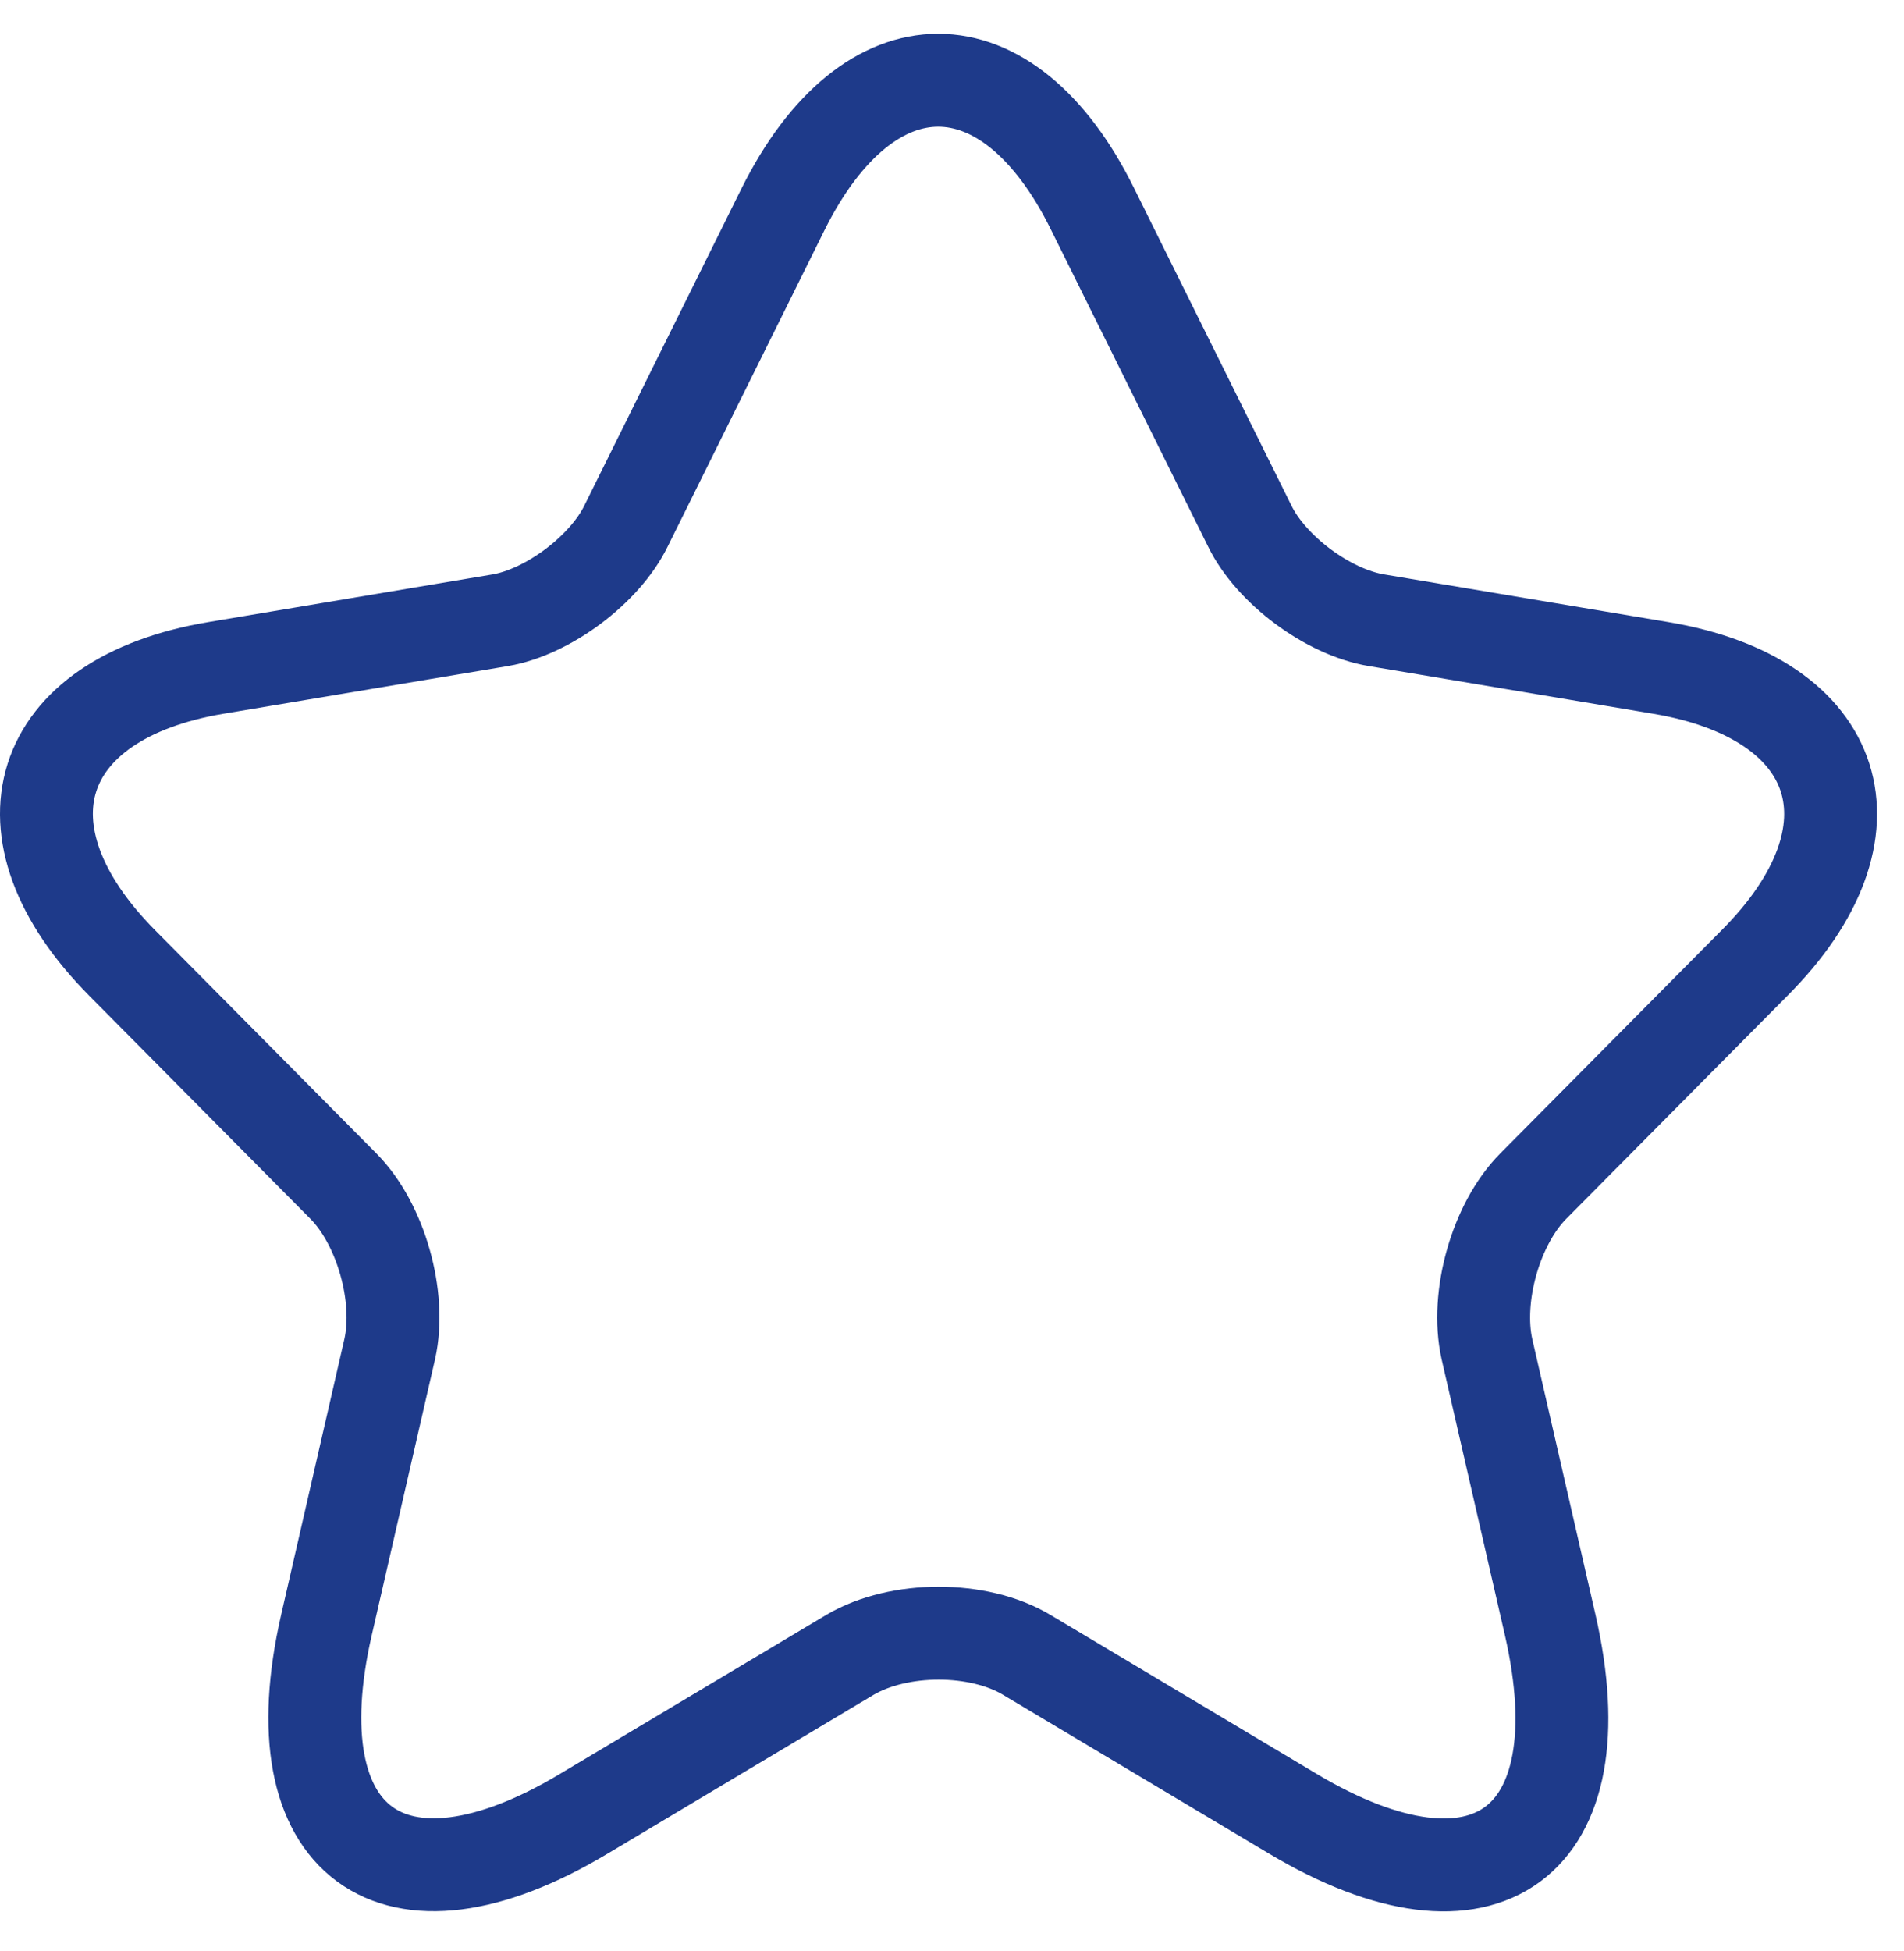 <svg width="41" height="42" viewBox="0 0 41 42" fill="none" xmlns="http://www.w3.org/2000/svg">
<path d="M23.528 4.502L26.909 11.319C27.37 12.268 28.599 13.178 29.637 13.352L35.764 14.379C39.682 15.037 40.604 17.904 37.781 20.731L33.017 25.534C32.21 26.347 31.769 27.916 32.018 29.039L33.382 34.985C34.458 39.691 31.98 41.511 27.85 39.052L22.107 35.624C21.07 35.004 19.36 35.004 18.304 35.624L12.561 39.052C8.451 41.511 5.954 39.671 7.029 34.985L8.393 29.039C8.643 27.916 8.201 26.347 7.394 25.534L2.631 20.731C-0.174 17.904 0.729 15.037 4.647 14.379L10.775 13.352C11.793 13.178 13.022 12.268 13.483 11.319L16.863 4.502C18.707 0.803 21.704 0.803 23.528 4.502Z" stroke="#1E3A8A" stroke-width="2" stroke-linecap="round" stroke-linejoin="round"/>
</svg>
